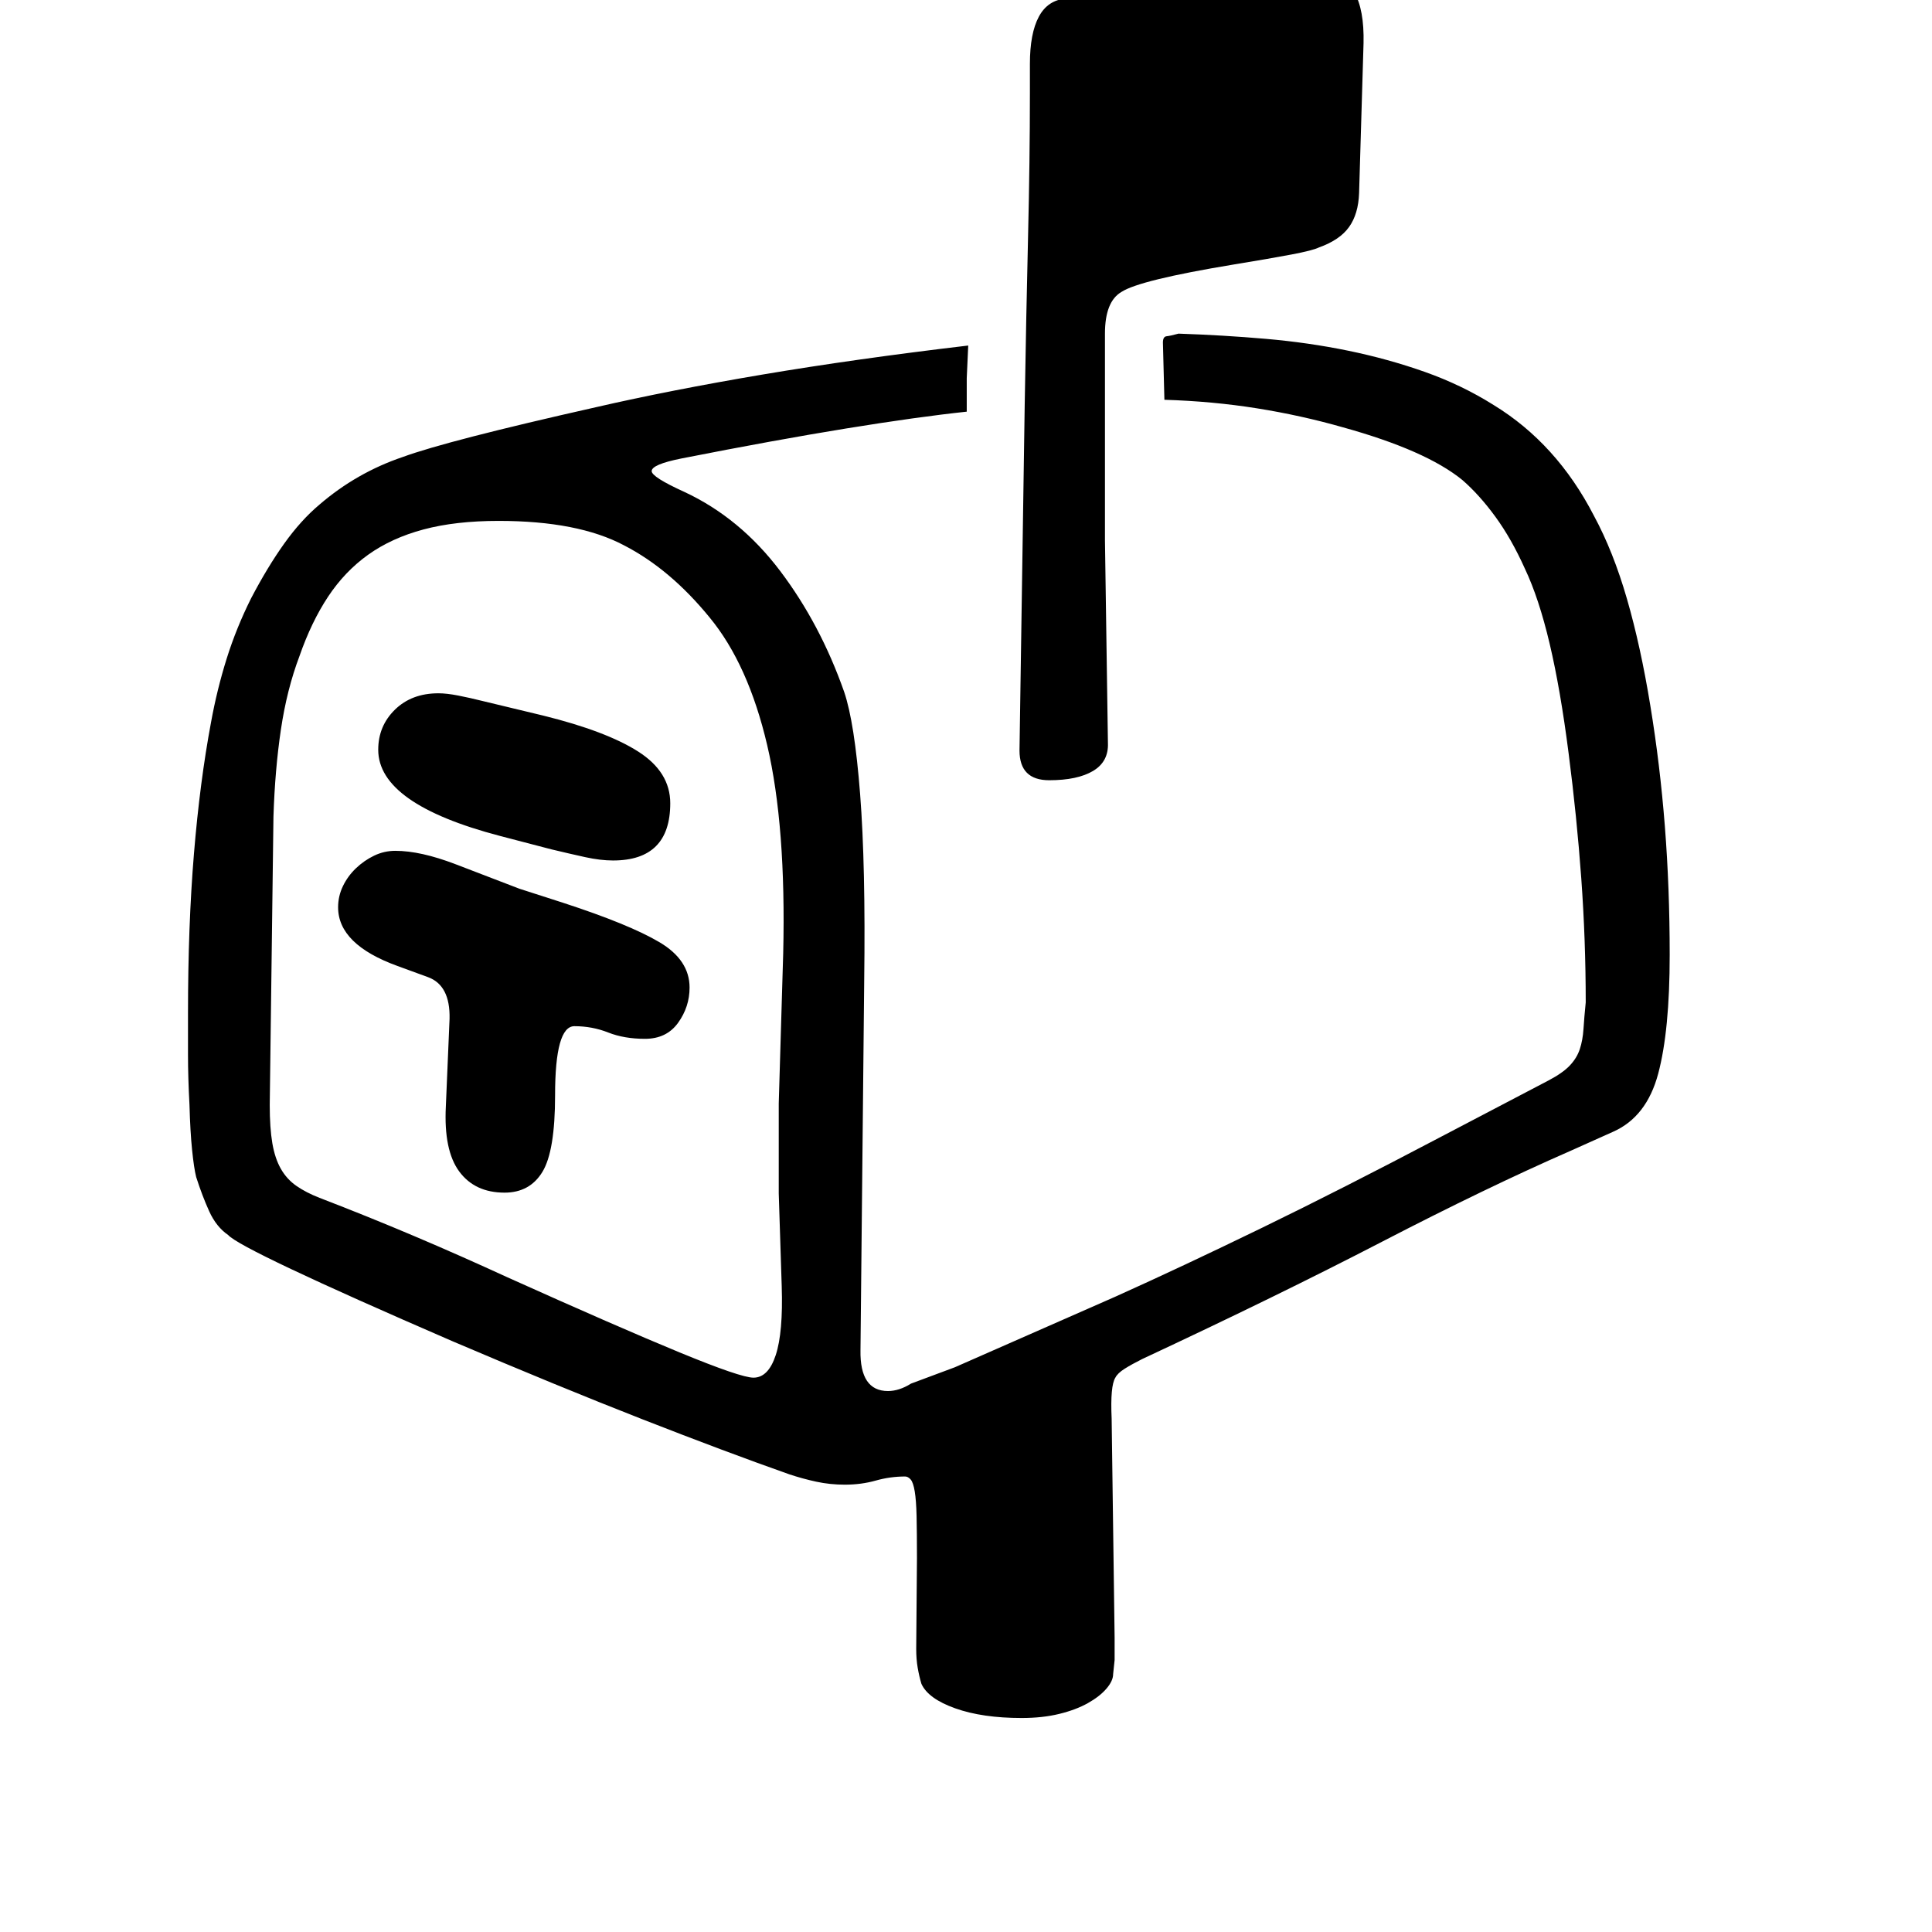 <svg xmlns="http://www.w3.org/2000/svg"
    viewBox="0 0 2600 2600">
  <!--
Digitized data copyright © 2011, Google Corporation.
Android is a trademark of Google and may be registered in certain jurisdictions.
Licensed under the Apache License, Version 2.0
http://www.apache.org/licenses/LICENSE-2.0
  -->
<path d="M509 1009L509 1009Q509 977 531.5 955 554 933 590 933L590 933Q601 933 616.5 936 632 939 652 944L652 944 731 963Q816 984 859 1011.5 902 1039 902 1081L902 1081Q902 1158 825 1158L825 1158Q808 1158 787.5 1153.5 767 1149 742 1143L742 1143 673 1125Q509 1082 509 1009ZM928 1329L928 1329Q928 1355 912.5 1376.5 897 1398 868 1398L868 1398Q840 1398 818.5 1389.5 797 1381 773 1381L773 1381Q747 1381 747 1474L747 1474Q747 1549 730 1577 713 1605 679 1605L679 1605Q639 1605 618 1576.5 597 1548 600 1489L600 1489 605 1371Q606 1326 576 1315L576 1315 535 1300Q455 1271 455 1221L455 1221Q455 1206 461.5 1192.5 468 1179 479 1168.5 490 1158 503.5 1151.5 517 1145 532 1145L532 1145Q566 1145 613 1163L613 1163 699 1196 758 1215Q847 1244 887.5 1268 928 1292 928 1329ZM1412 1050L1412 1050Q1372 1050 1372 1010L1372 1010 1379 545Q1381 423 1383.5 319 1386 215 1386 125L1386 125 1386 86Q1386 45 1398 22.5 1410 0 1435-2L1435-2 1777-31Q1809-34 1822.5-10.5 1836 13 1835 58L1835 58 1829 260Q1828 288 1815.5 305.5 1803 323 1775 333L1775 333Q1767 337 1738 342.5 1709 348 1660 356L1660 356Q1533 377 1509 393L1509 393Q1487 406 1487 449L1487 449 1487 727 1491 1000Q1492 1025 1471 1037.5 1450 1050 1412 1050ZM1052 1731L1048 1606 1048 1485 1054 1283Q1058 1112 1032.5 1003 1007 894 955 831L955 831Q902 766 840 734L840 734Q778 701 671 701L671 701Q613 701 570 712.5 527 724 495.5 746.5 464 769 441.5 803 419 837 403 883L403 883Q386 928 378 982 370 1036 368 1099L368 1099 363 1487Q363 1518 366.5 1538.5 370 1559 378 1573 386 1587 399 1596 412 1605 430 1612L430 1612Q495 1637 557.5 1663.5 620 1690 683 1719L683 1719Q832 1786 914.5 1820 997 1854 1014 1854L1014 1854Q1034 1854 1044 1823.5 1054 1793 1052 1731L1052 1731ZM2247 1285L2247 1285Q2247 1387 2231.5 1445 2216 1503 2171 1523L2171 1523 2113 1549Q2001 1598 1860 1671 1719 1744 1537 1829L1537 1829Q1523 1836 1513.5 1842 1504 1848 1501 1854L1501 1854Q1494 1865 1496 1909L1496 1909 1500 2204 1500 2234 1498 2253Q1498 2262 1489 2272.5 1480 2283 1464 2292 1448 2301 1425.5 2306.5 1403 2312 1375 2312L1375 2312Q1322 2312 1285.5 2299 1249 2286 1240 2266L1240 2266Q1237 2256 1235 2244.5 1233 2233 1233 2219L1233 2219 1234 2097Q1234 2062 1233.5 2040.5 1233 2019 1231 2007 1229 1995 1225.5 1991 1222 1987 1218 1987L1218 1987Q1198 1987 1178.5 1992.5 1159 1998 1137 1998L1137 1998Q1117 1998 1098.5 1994 1080 1990 1062 1984L1062 1984Q977 1954 864.5 1910 752 1866 609 1805L609 1805Q325 1682 307 1662L307 1662Q291 1651 281.5 1630 272 1609 264 1584L264 1584Q261 1572 258.5 1547.5 256 1523 255 1487L255 1487Q253 1450 253 1419.5 253 1389 253 1363L253 1363Q253 1246 261 1149 269 1052 284 972L284 972Q292 928 305 886.5 318 845 338 805L338 805Q360 763 382.5 731.5 405 700 430 679L430 679Q480 636 542 615L542 615Q602 593 802 548L802 548Q902 525 1026.5 504 1151 483 1303 465L1303 465 1301 509 1301 554Q1235 561 1139.5 576.5 1044 592 917 617L917 617Q877 625 877 634L877 634Q877 642 921 662L921 662Q996 697 1050 768.5 1104 840 1136 931L1136 931Q1150 972 1157.5 1068.5 1165 1165 1163 1320L1163 1320 1158 1817Q1157 1872 1195 1872L1195 1872Q1210 1872 1226 1862L1226 1862 1285 1840 1501 1745Q1590 1705 1698 1652.5 1806 1600 1937 1531L1937 1531 2084 1454Q2103 1444 2112.5 1434 2122 1424 2126 1412 2130 1400 2131 1384.5 2132 1369 2134 1349L2134 1349Q2134 1265 2128 1182 2122 1099 2111 1014L2111 1014Q2100 928 2085.5 866.5 2071 805 2052 765L2052 765Q2034 725 2012.5 695.5 1991 666 1968 646L1968 646Q1919 606 1807 575L1807 575Q1751 559 1691.5 549.5 1632 540 1567 538L1567 538 1565 461Q1565 453 1570 452.5 1575 452 1586 449L1586 449Q1646 451 1703.5 456 1761 461 1814.5 472 1868 483 1917.5 500.5 1967 518 2010 545L2010 545Q2095 597 2145 694L2145 694Q2171 742 2189.5 806 2208 870 2221 950L2221 950Q2234 1029 2240.5 1112 2247 1195 2247 1285Z"/>
</svg>